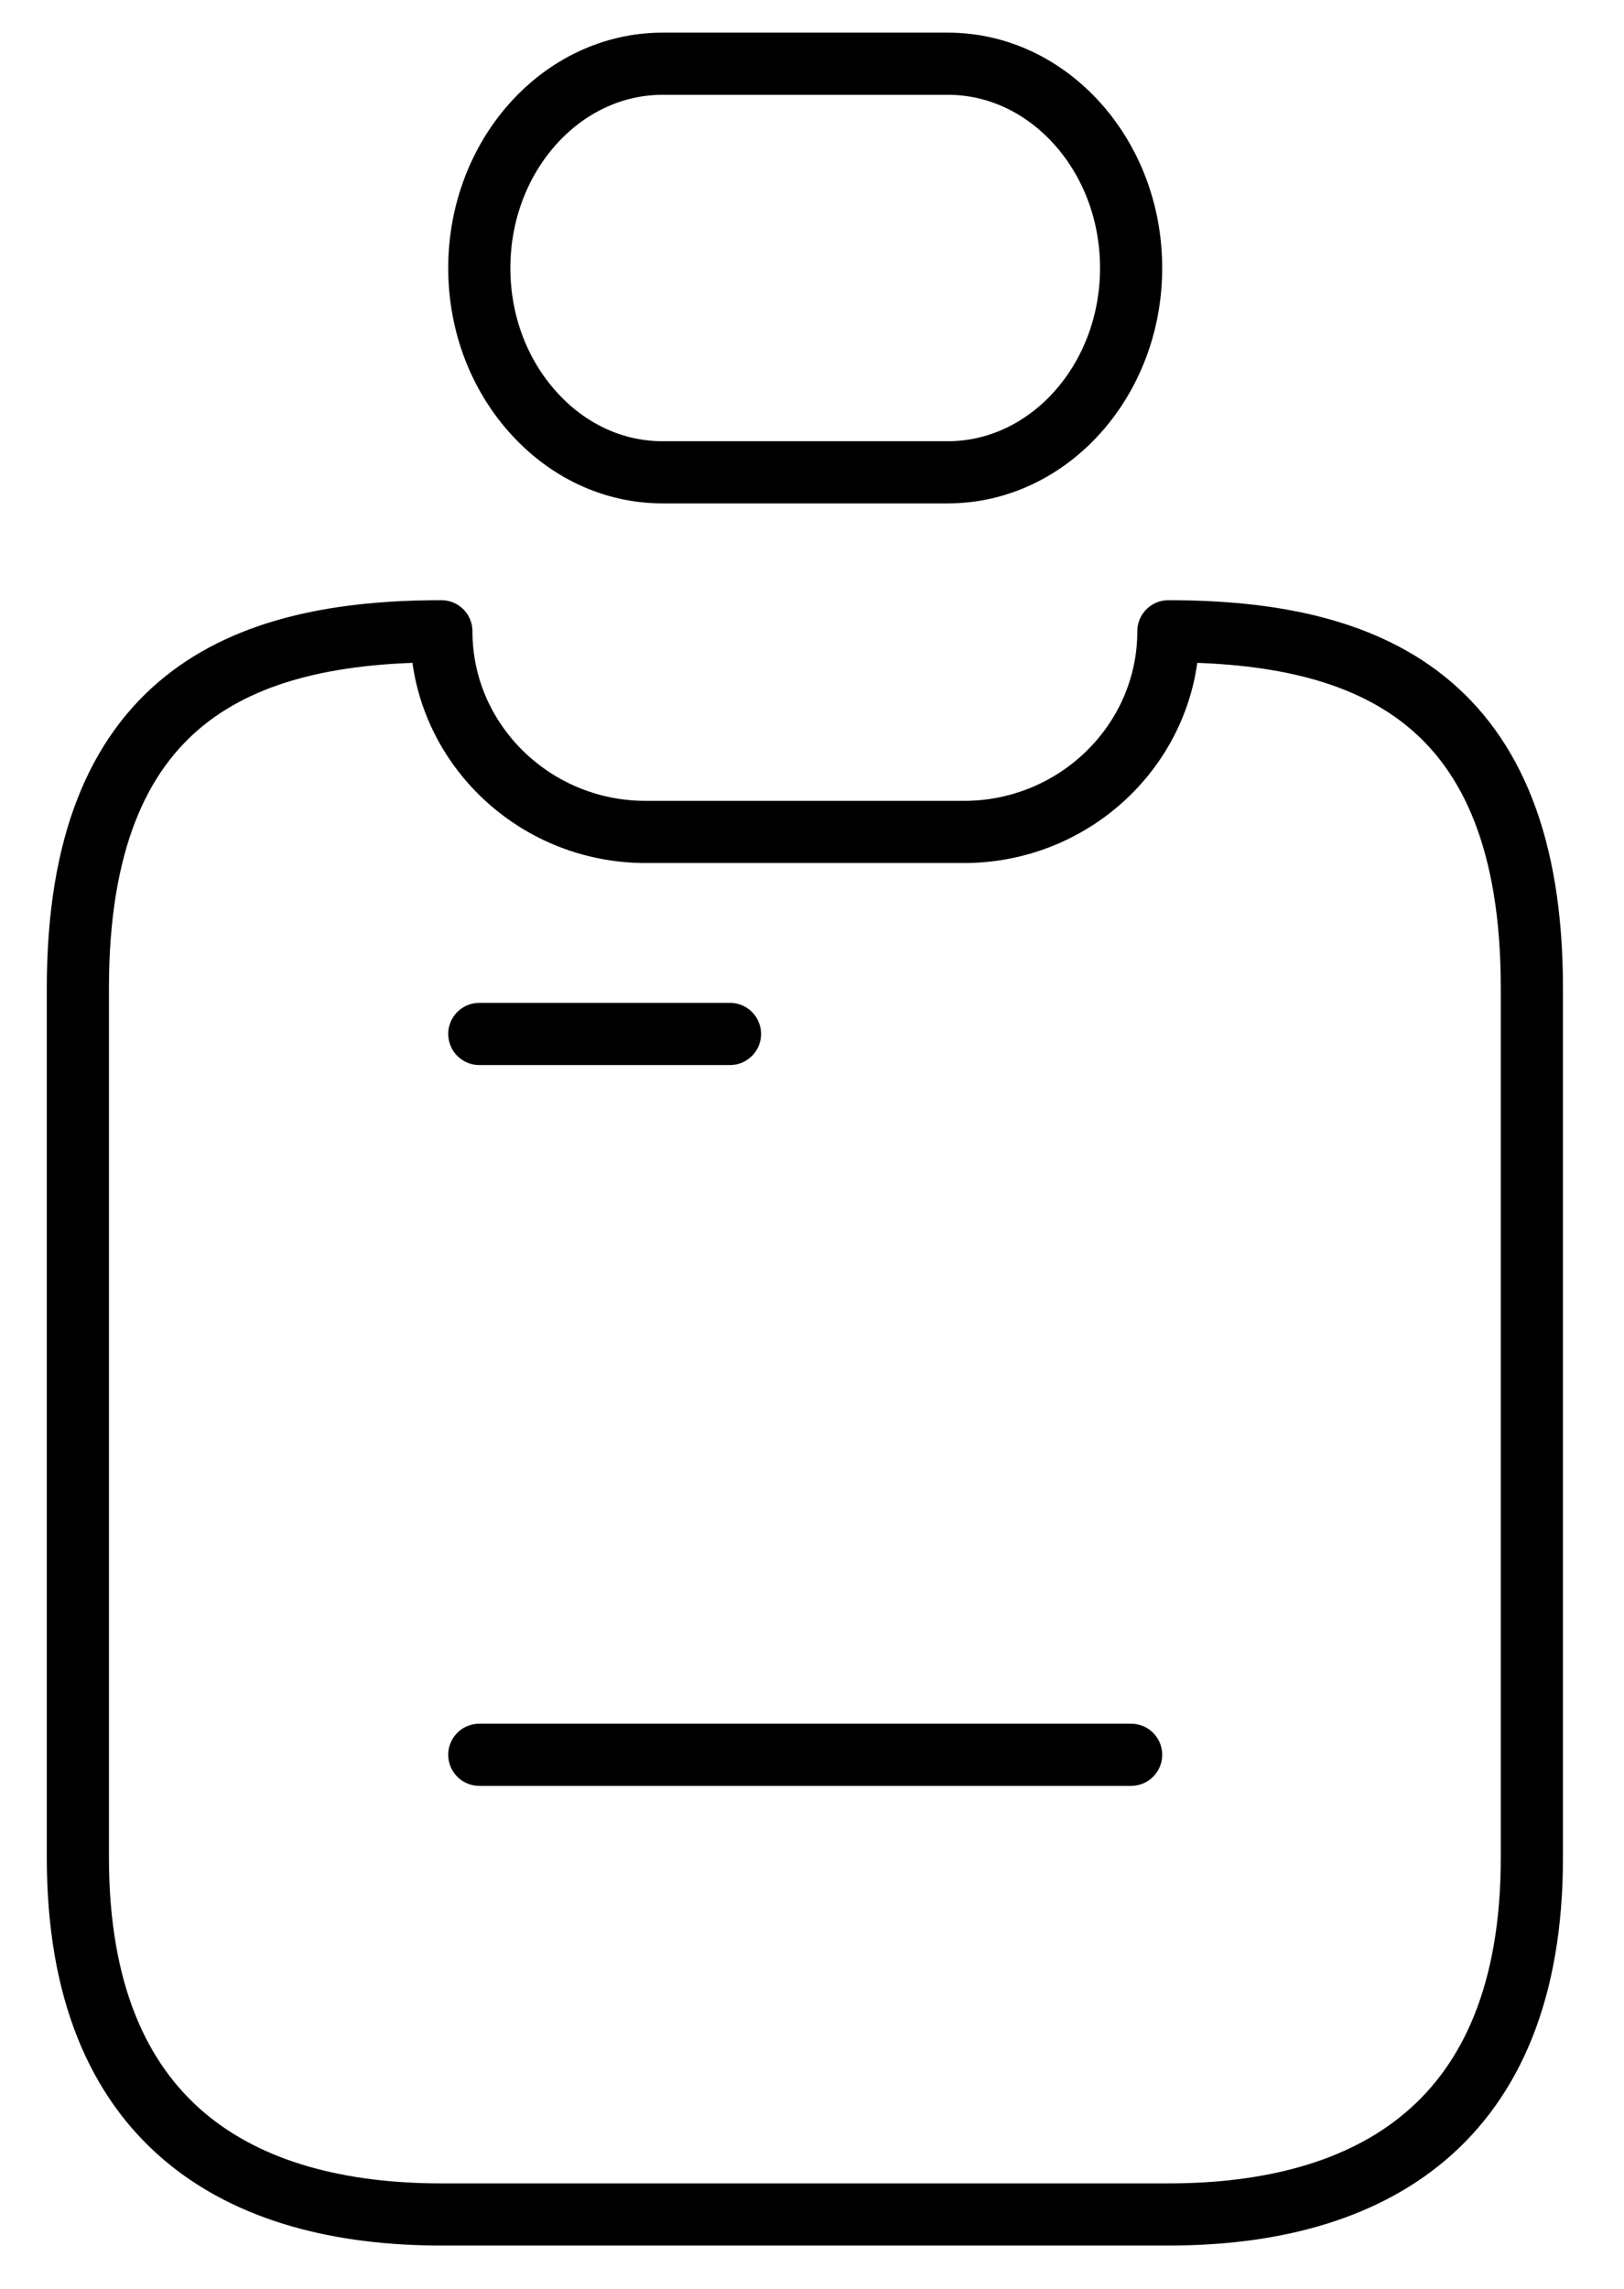 <svg width="22" height="31" viewBox="0 0 22 31" fill="none" xmlns="http://www.w3.org/2000/svg">
<path d="M20.752 13.382V25.16C20.752 28.785 18.548 29.993 15.828 29.993H5.979C3.258 29.993 1.055 28.785 1.055 25.16V13.382C1.055 9.456 3.258 8.55 5.979 8.55C5.979 9.299 6.287 9.975 6.791 10.471C7.296 10.966 7.986 11.268 8.749 11.268H13.058C14.584 11.268 15.828 10.048 15.828 8.55C18.548 8.55 20.752 9.456 20.752 13.382Z" stroke="black" stroke-width="0.842" stroke-linecap="round" stroke-linejoin="round"/>
<path d="M15.323 3.63C15.323 5.155 14.208 6.397 12.839 6.397H8.977C8.292 6.397 7.674 6.09 7.222 5.585C6.769 5.081 6.493 4.393 6.493 3.63C6.493 2.105 7.608 0.863 8.977 0.863H12.839C13.524 0.863 14.142 1.171 14.595 1.675C15.047 2.179 15.323 2.868 15.323 3.63Z" stroke="black" stroke-width="0.842" stroke-linecap="round" stroke-linejoin="round"/>
<path d="M6.493 14.004H9.889" stroke="black" stroke-width="0.842" stroke-linecap="round" stroke-linejoin="round"/>
<path d="M6.493 23.767H15.323" stroke="black" stroke-width="0.842" stroke-linecap="round" stroke-linejoin="round"/>
</svg>
